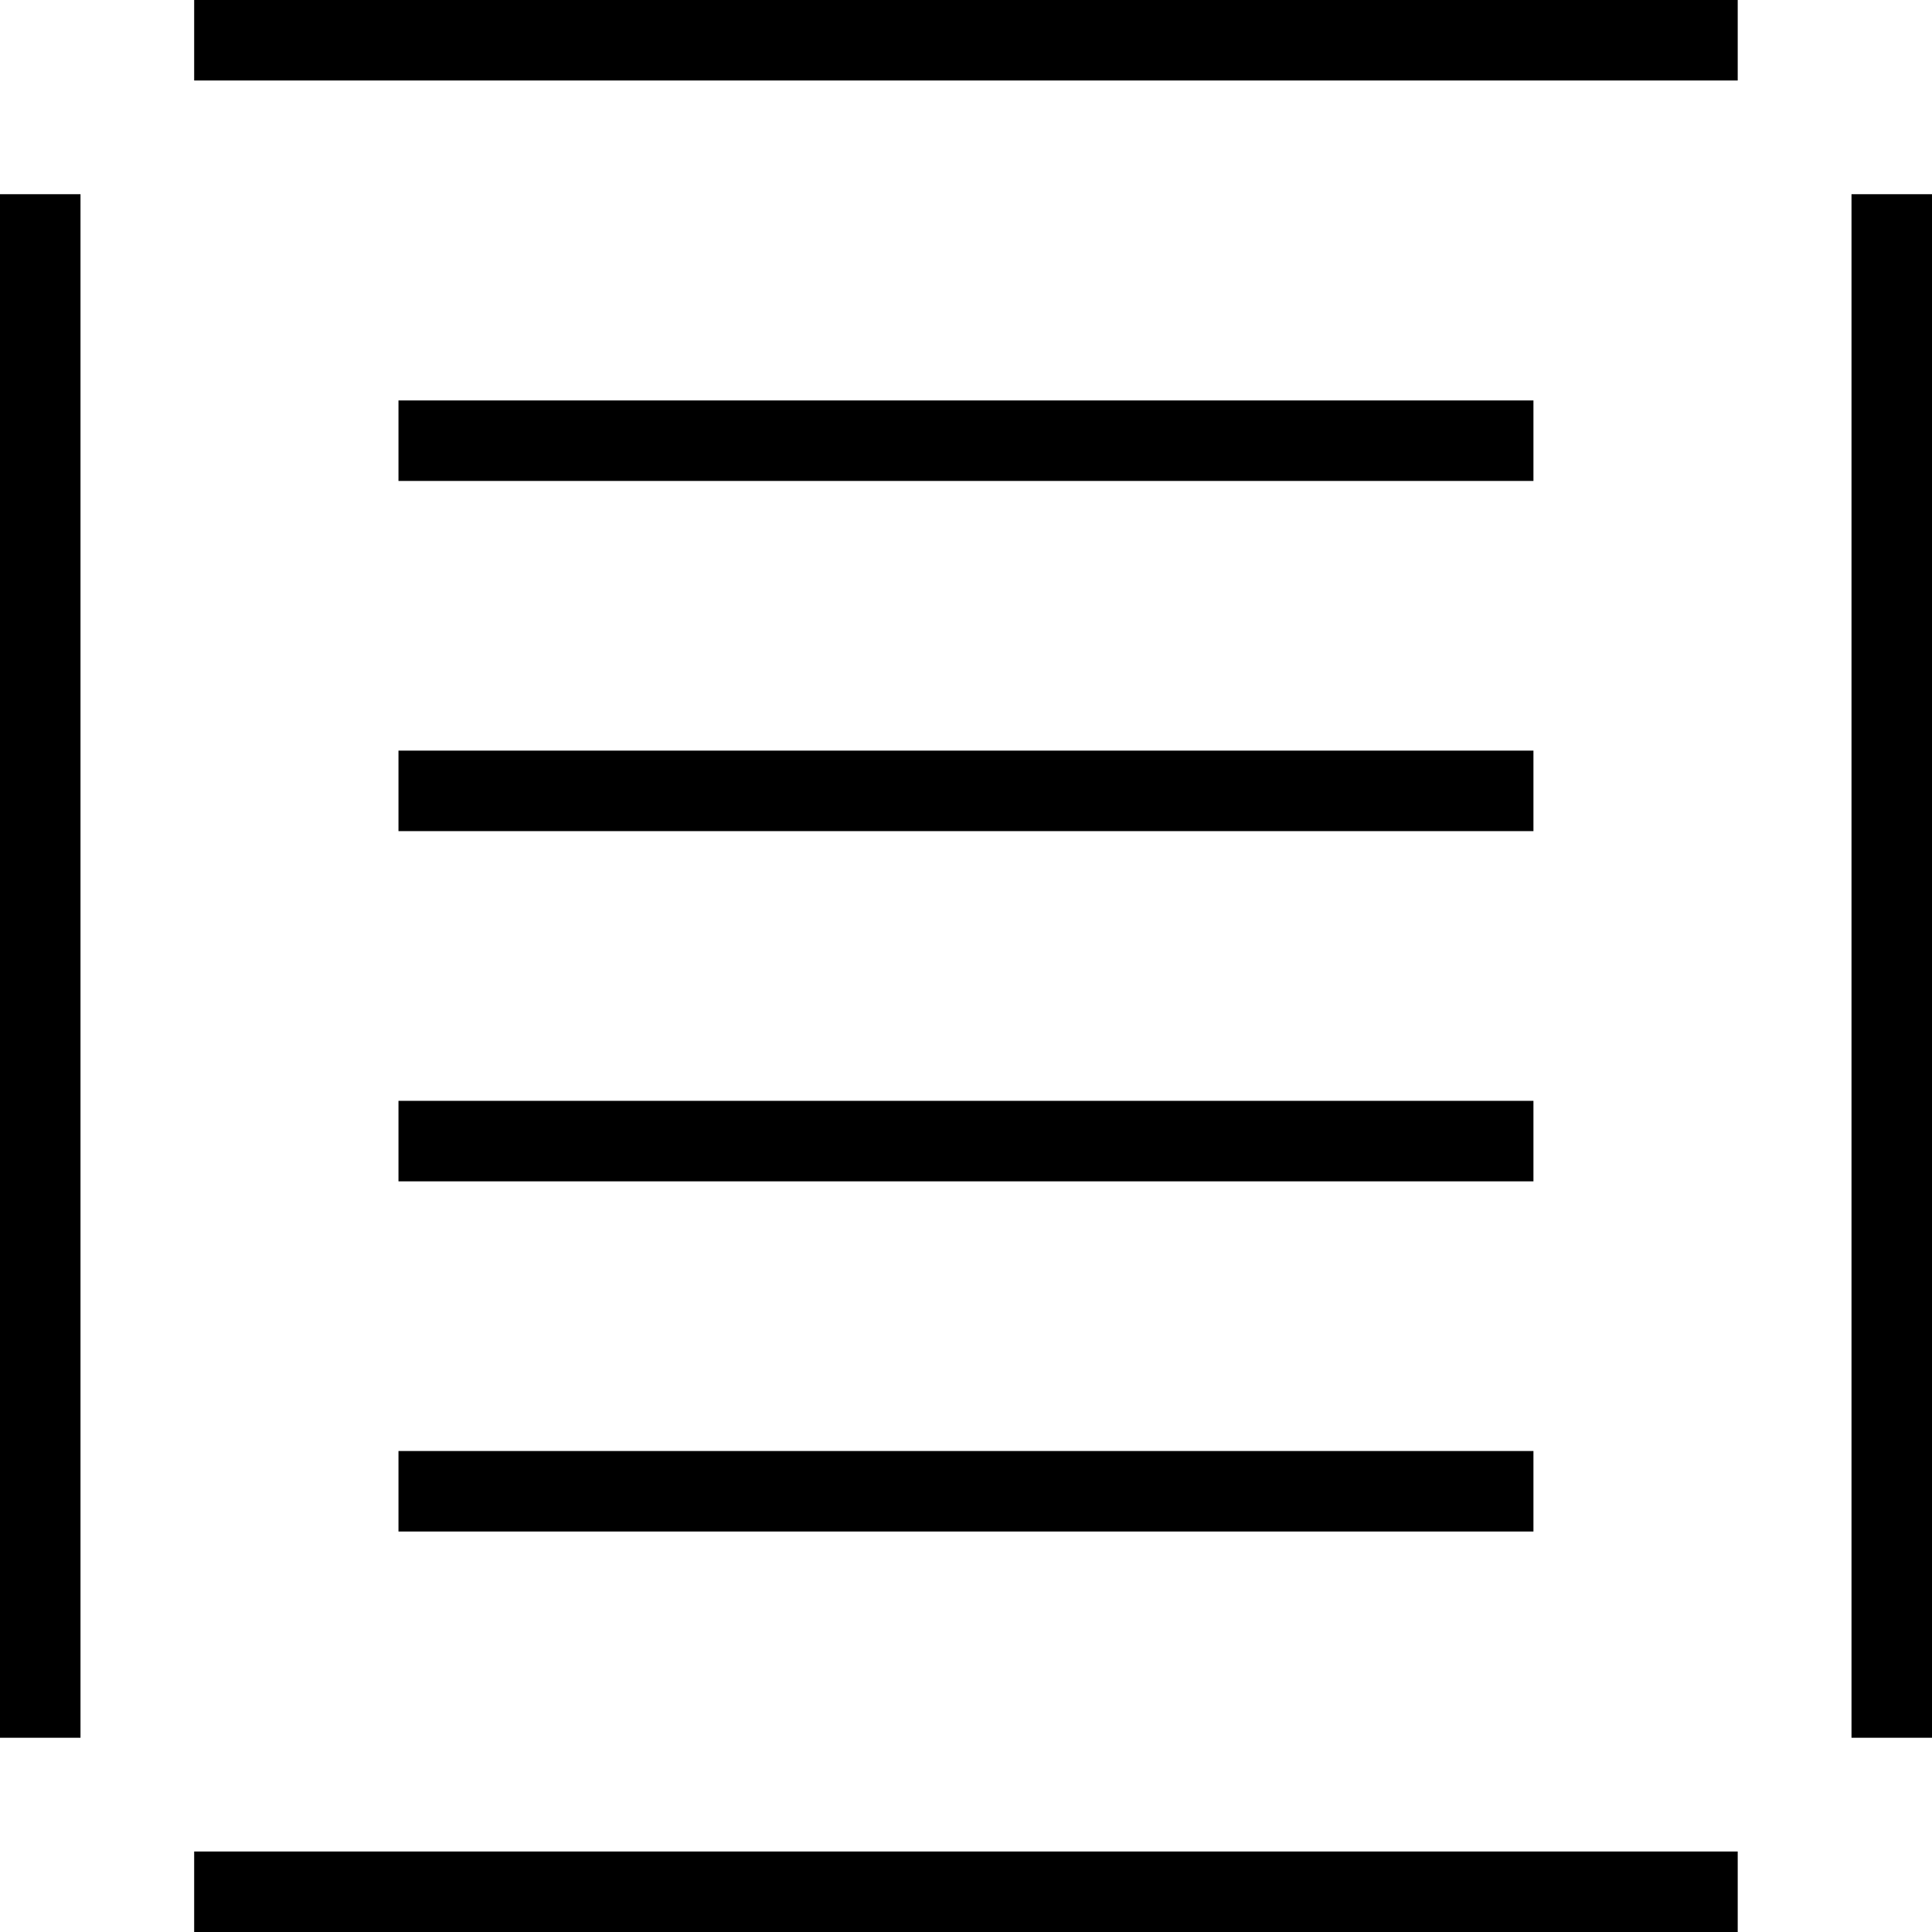 <?xml version="1.0" encoding="utf-8"?>
<!-- Generator: Adobe Illustrator 16.0.0, SVG Export Plug-In . SVG Version: 6.00 Build 0)  -->
<!DOCTYPE svg PUBLIC "-//W3C//DTD SVG 1.1//EN" "http://www.w3.org/Graphics/SVG/1.1/DTD/svg11.dtd">
<svg version="1.1" id="Layer_1" xmlns="http://www.w3.org/2000/svg" xmlns:xlink="http://www.w3.org/1999/xlink" x="0px" y="0px"
	 width="48px" height="48px" viewBox="0 0 48 48" enable-background="new 0 0 48 48" xml:space="preserve">
<g>
	<g>
		<rect y="4.825" width="2" height="38.349"/>
		<rect x="46" y="4.825" width="2" height="38.349"/>
	</g>
	<g>
		<rect x="4.824" width="38.349" height="2"/>
		<rect x="4.824" y="46" width="38.349" height="2"/>
	</g>
	<g>
		<rect x="9.9" y="9.949" width="28.198" height="2"/>
		<rect x="9.9" y="18.649" width="28.198" height="2"/>
		<rect x="9.9" y="27.35" width="28.198" height="2"/>
		<rect x="9.9" y="36.05" width="28.198" height="2"/>
	</g>
</g>
</svg>
